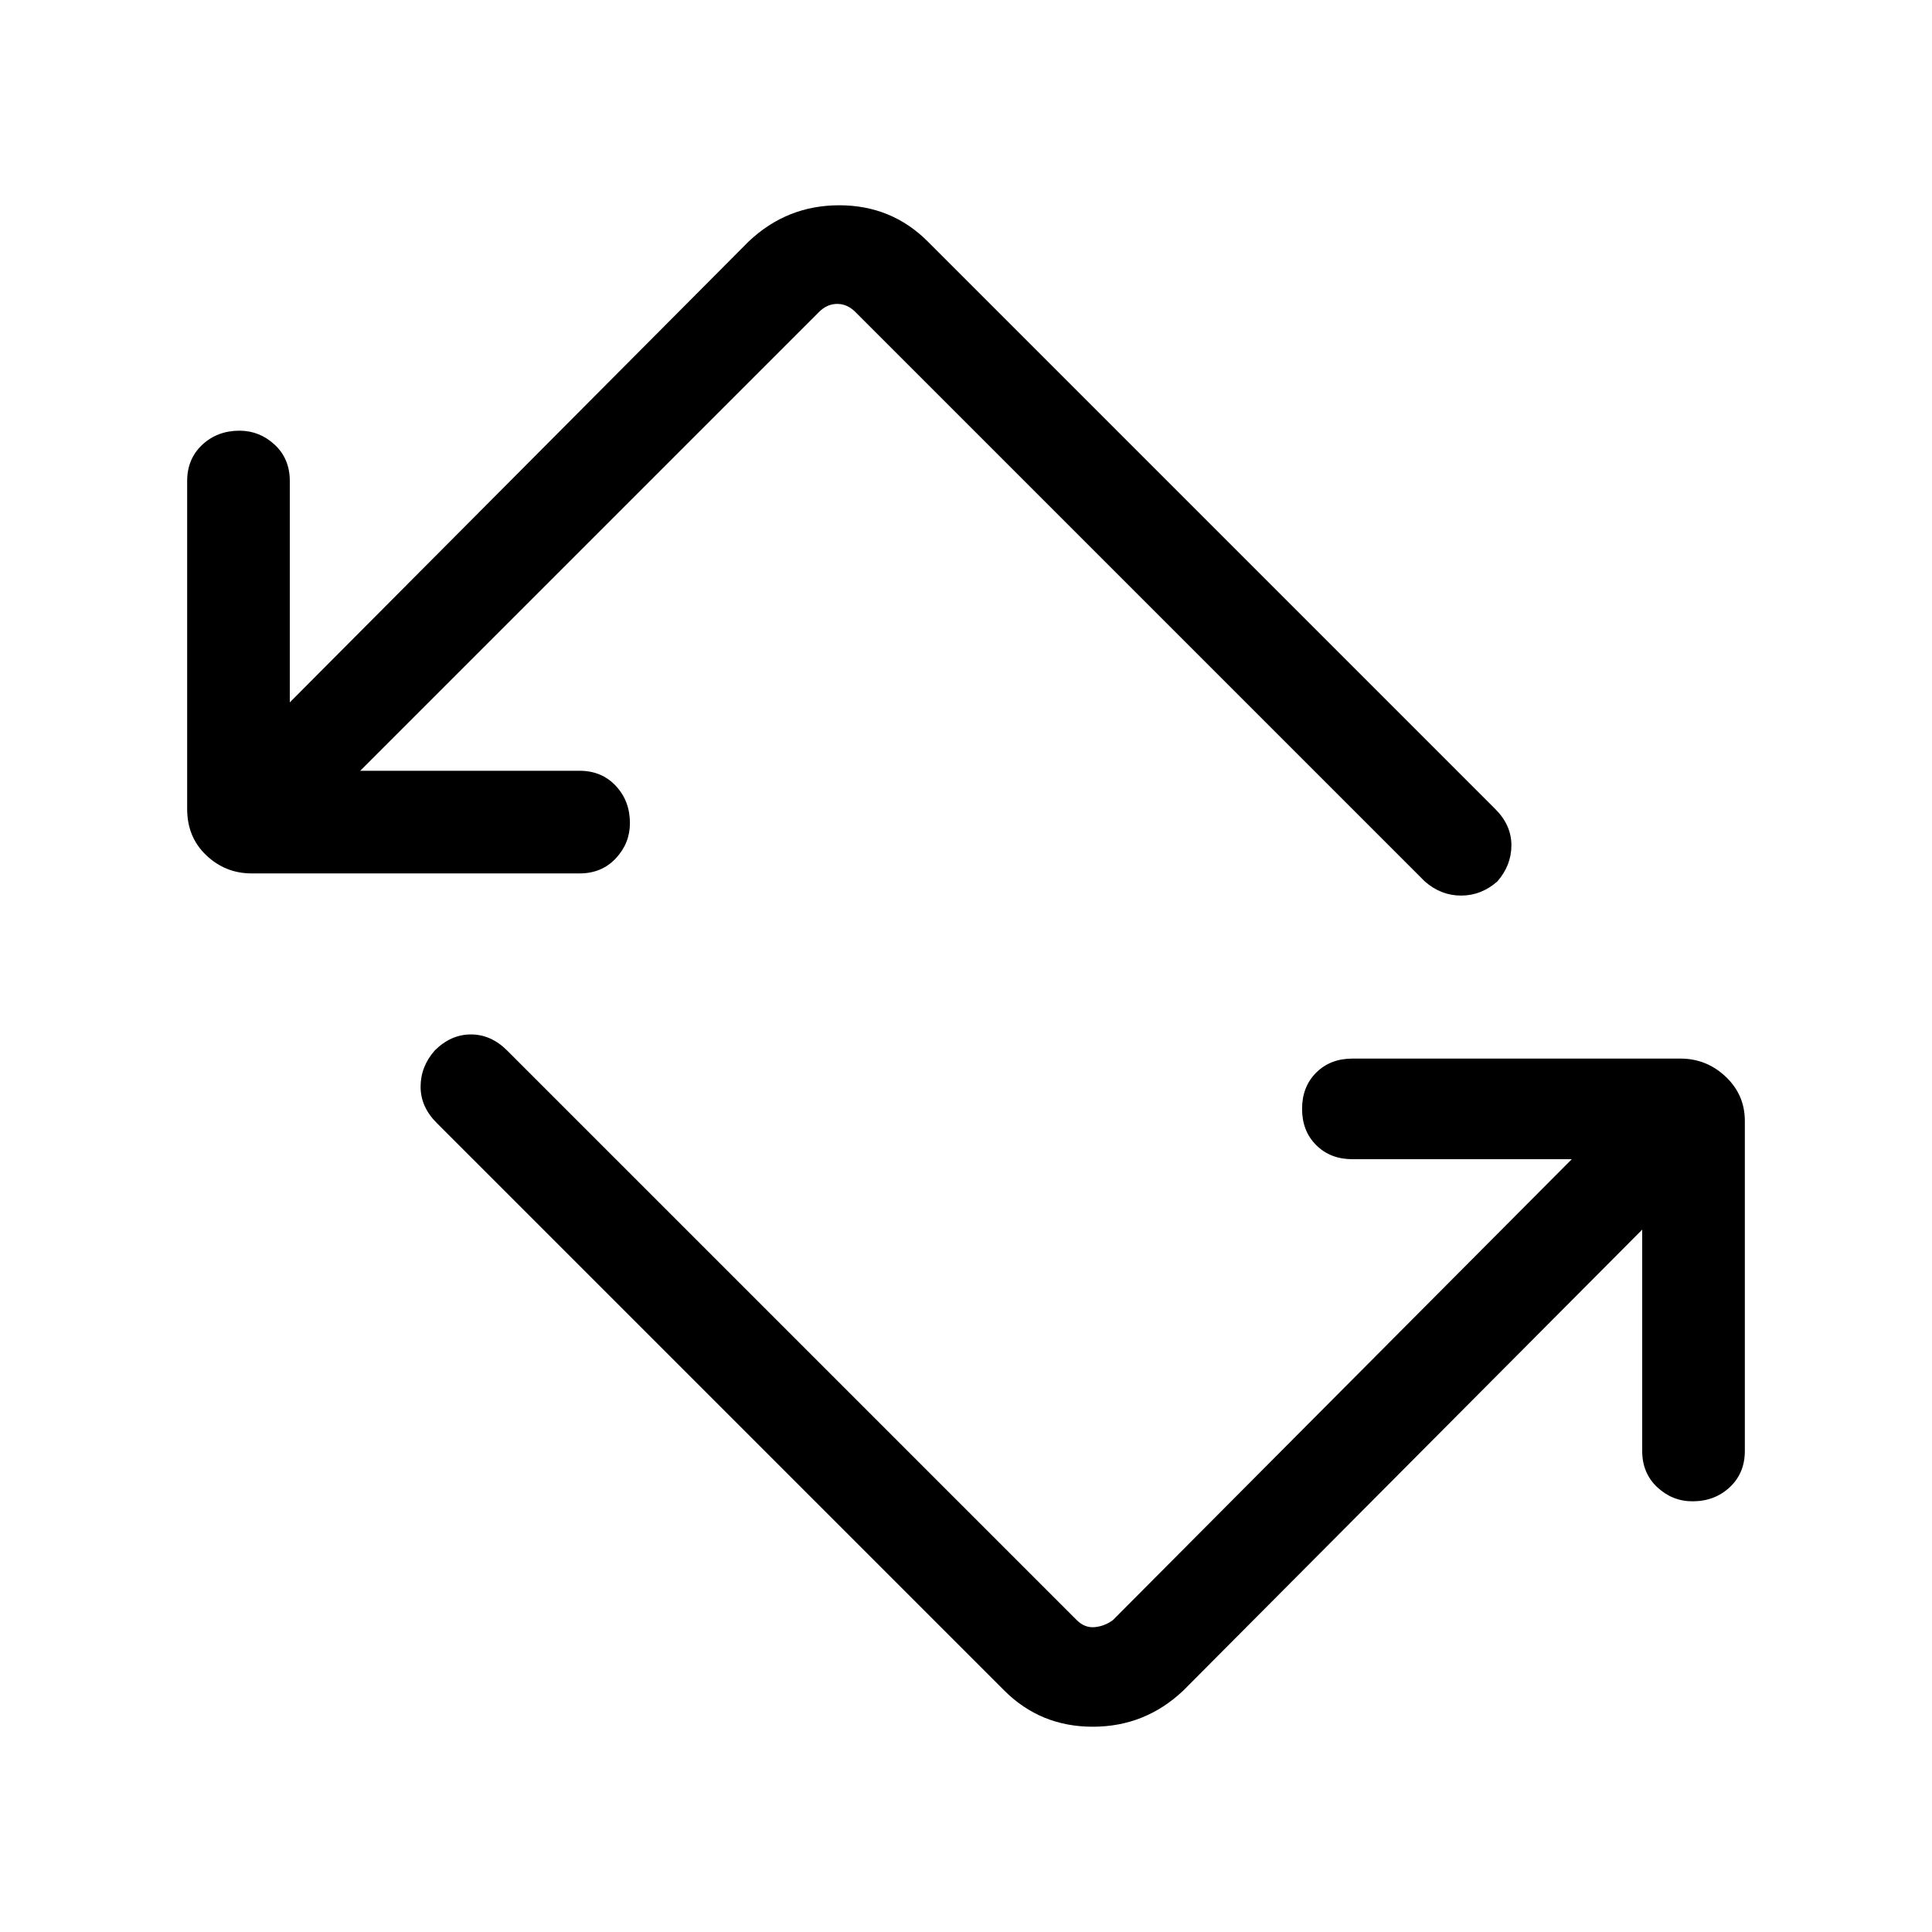 <svg xmlns="http://www.w3.org/2000/svg" height="40" width="40"><path d="M20.792 35 9.042 23.25Q8.708 22.917 8.708 22.5Q8.708 22.083 9 21.75Q9.333 21.417 9.75 21.417Q10.167 21.417 10.5 21.75L22.292 33.542Q22.458 33.708 22.667 33.688Q22.875 33.667 23.042 33.542L32.542 24H28Q27.542 24 27.25 23.708Q26.958 23.417 26.958 22.958Q26.958 22.5 27.25 22.208Q27.542 21.917 28 21.917H34.792Q35.333 21.917 35.729 22.292Q36.125 22.667 36.125 23.208V30.042Q36.125 30.5 35.812 30.792Q35.5 31.083 35.042 31.083Q34.625 31.083 34.312 30.792Q34 30.5 34 30.042V25.458L24.5 35Q23.708 35.75 22.625 35.75Q21.542 35.75 20.792 35ZM12 18.083H5.208Q4.667 18.083 4.271 17.708Q3.875 17.333 3.875 16.75V9.958Q3.875 9.5 4.188 9.208Q4.5 8.917 4.958 8.917Q5.375 8.917 5.688 9.208Q6 9.5 6 9.958V14.542L15.5 5Q16.292 4.25 17.375 4.25Q18.458 4.25 19.208 5L30.958 16.75Q31.292 17.083 31.292 17.5Q31.292 17.917 31 18.25Q30.667 18.542 30.25 18.542Q29.833 18.542 29.5 18.25L17.708 6.458Q17.542 6.292 17.333 6.292Q17.125 6.292 16.958 6.458L7.458 15.958H12Q12.458 15.958 12.75 16.271Q13.042 16.583 13.042 17.042Q13.042 17.458 12.75 17.771Q12.458 18.083 12 18.083Z"/></svg>